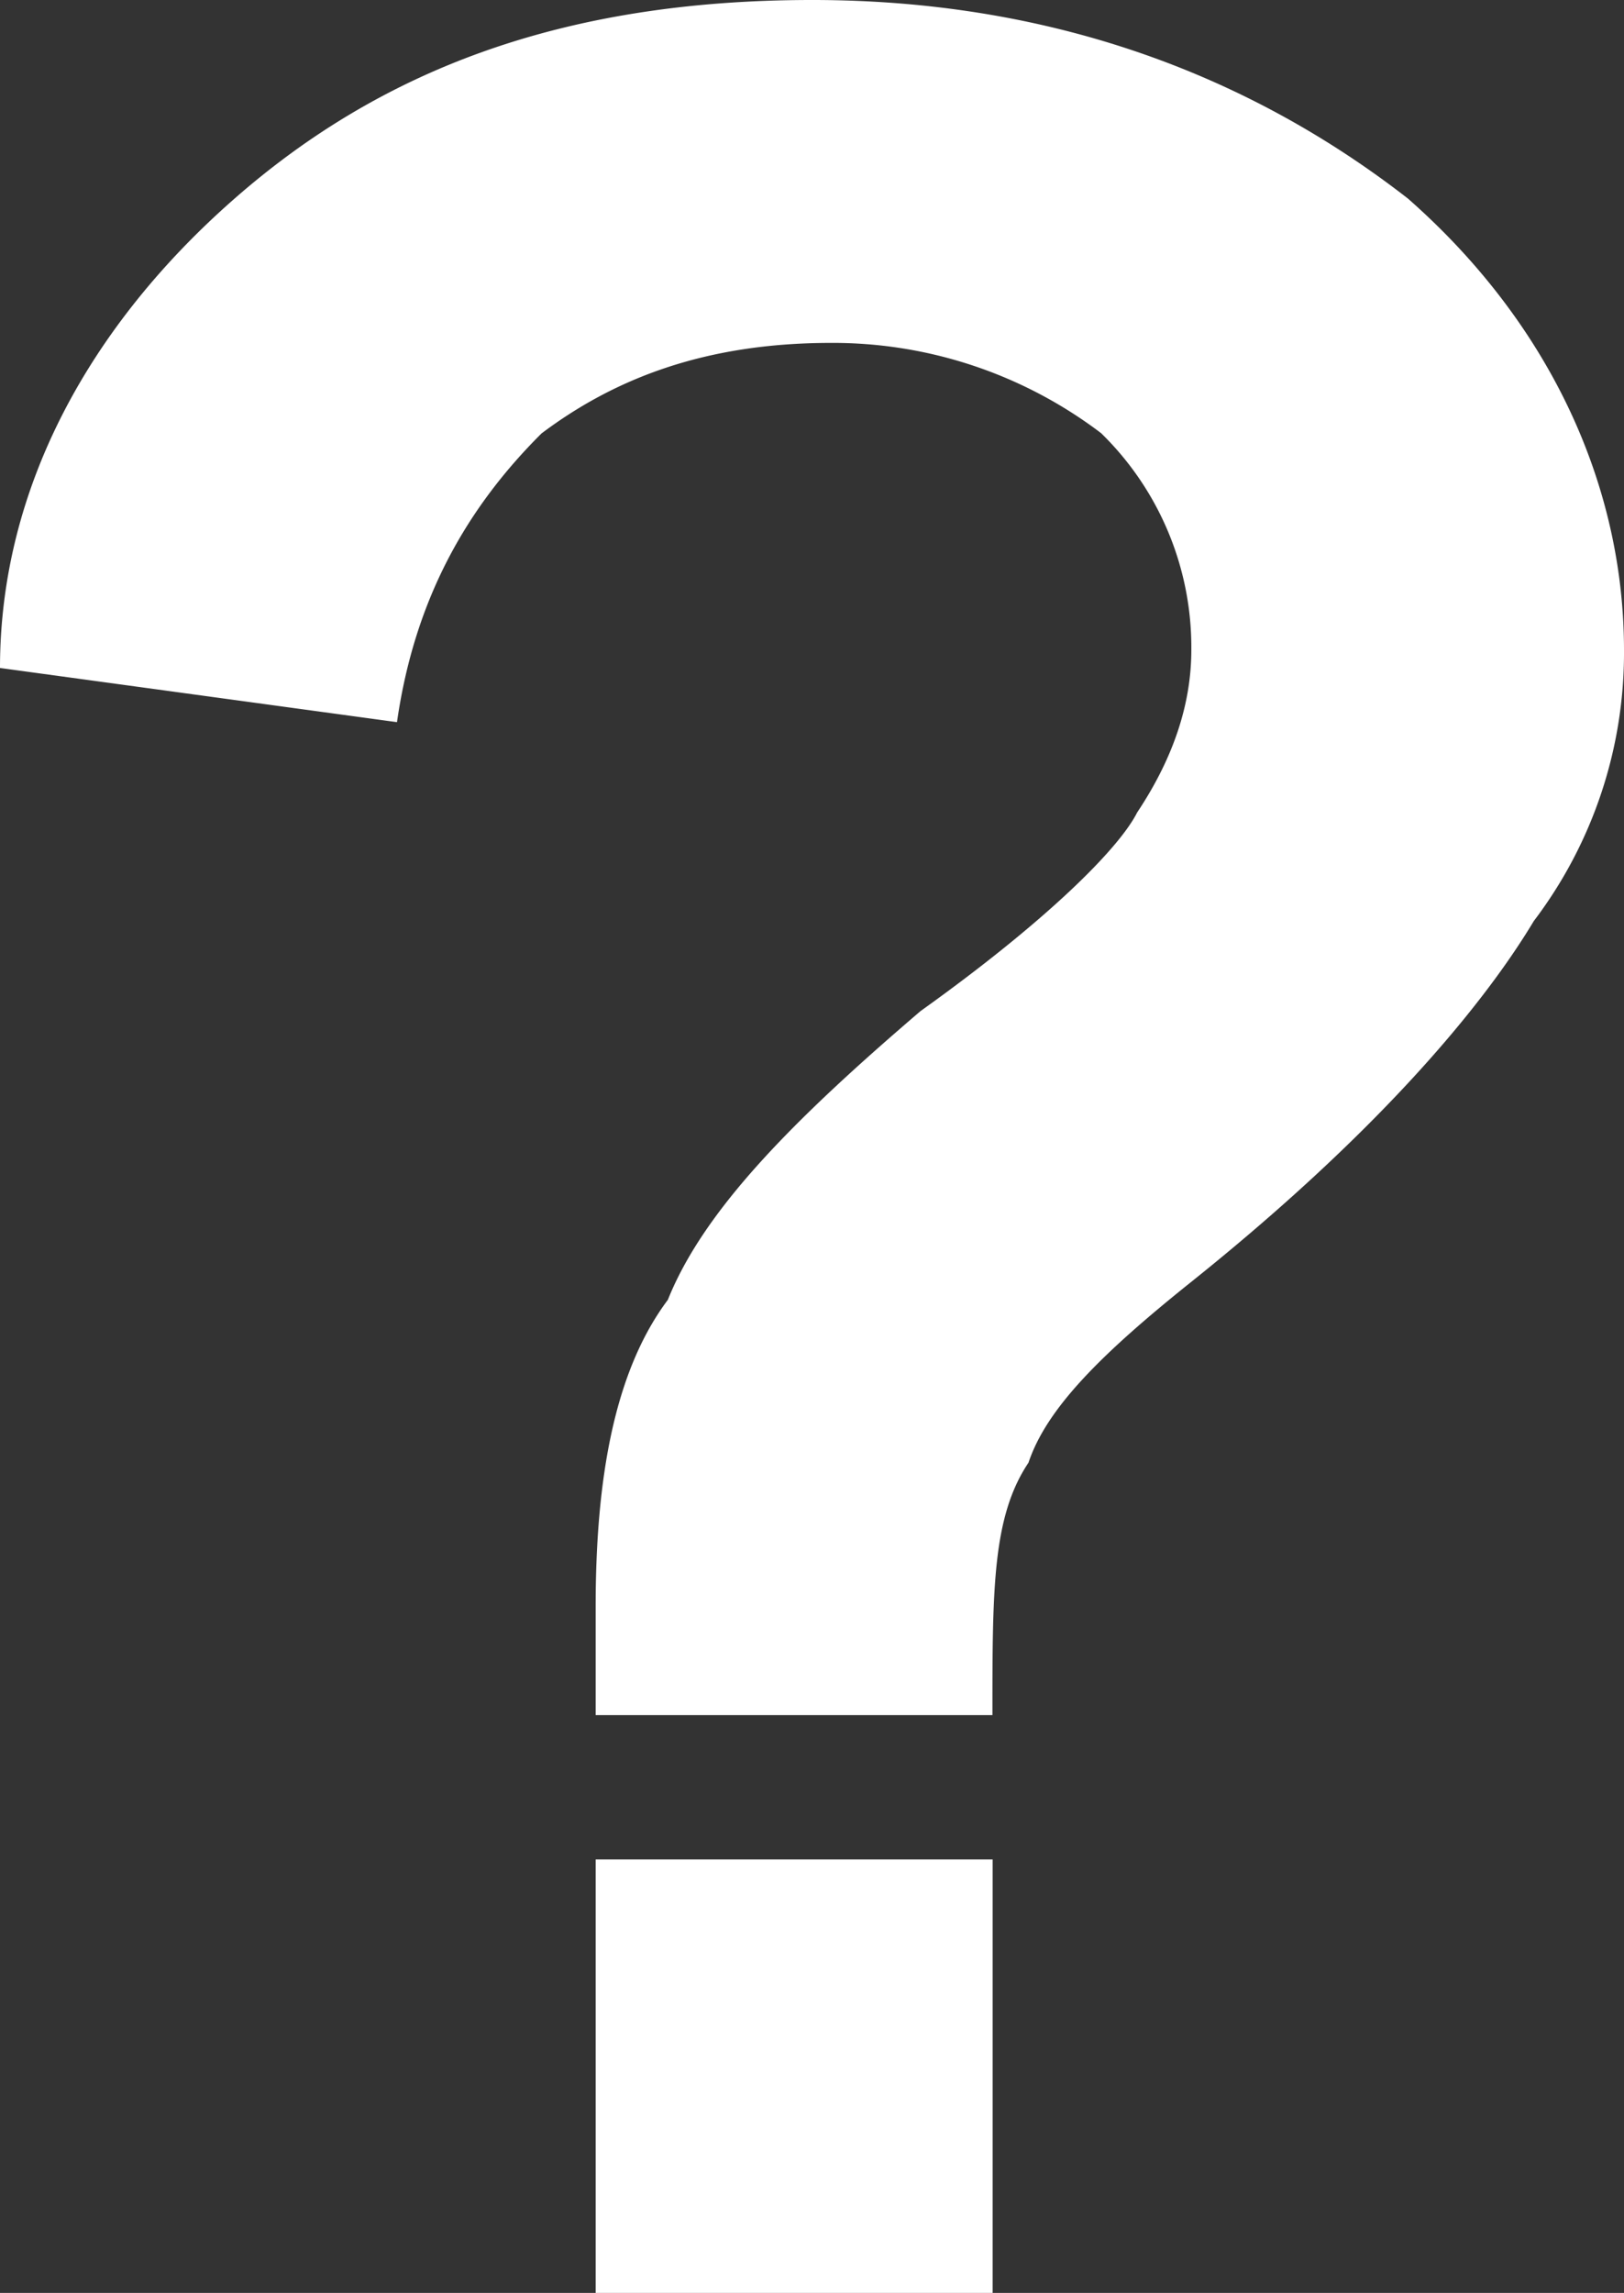<svg id="Layer_1" data-name="Layer 1" xmlns="http://www.w3.org/2000/svg" viewBox="0 0 299.9 423.2"><rect x="0" y="0" width="299.9" height="423.2" fill="#333333" stroke="none"/><defs><style>.cls-1{fill:#fff;}</style></defs><path class="cls-1" d="M183.27,316.56H110v-20c0-23.32,3.34-43.32,13.33-56.65C130,223.26,146.62,206.6,170,186.61c23.32-16.66,36.65-30,40-36.66q10-15,10-30a55.22,55.22,0,0,0-16.66-40,81.9,81.9,0,0,0-50-16.66C130,63.31,113.3,70,100,80,86.64,93.3,76.64,110,73.31,133.29L0,123.29C0,90,16.66,60,43.32,36.65S103.3,0,150,0c43.32,0,80,13.33,110,36.65C286.57,60,299.9,90,299.9,120a81.86,81.86,0,0,1-16.66,50c-10,16.66-30,40-63.31,66.64-16.66,13.33-26.66,23.33-30,33.32C183.27,279.91,183.27,293.24,183.27,316.56ZM110,423.2v-80h73.31v80Z"/></svg>